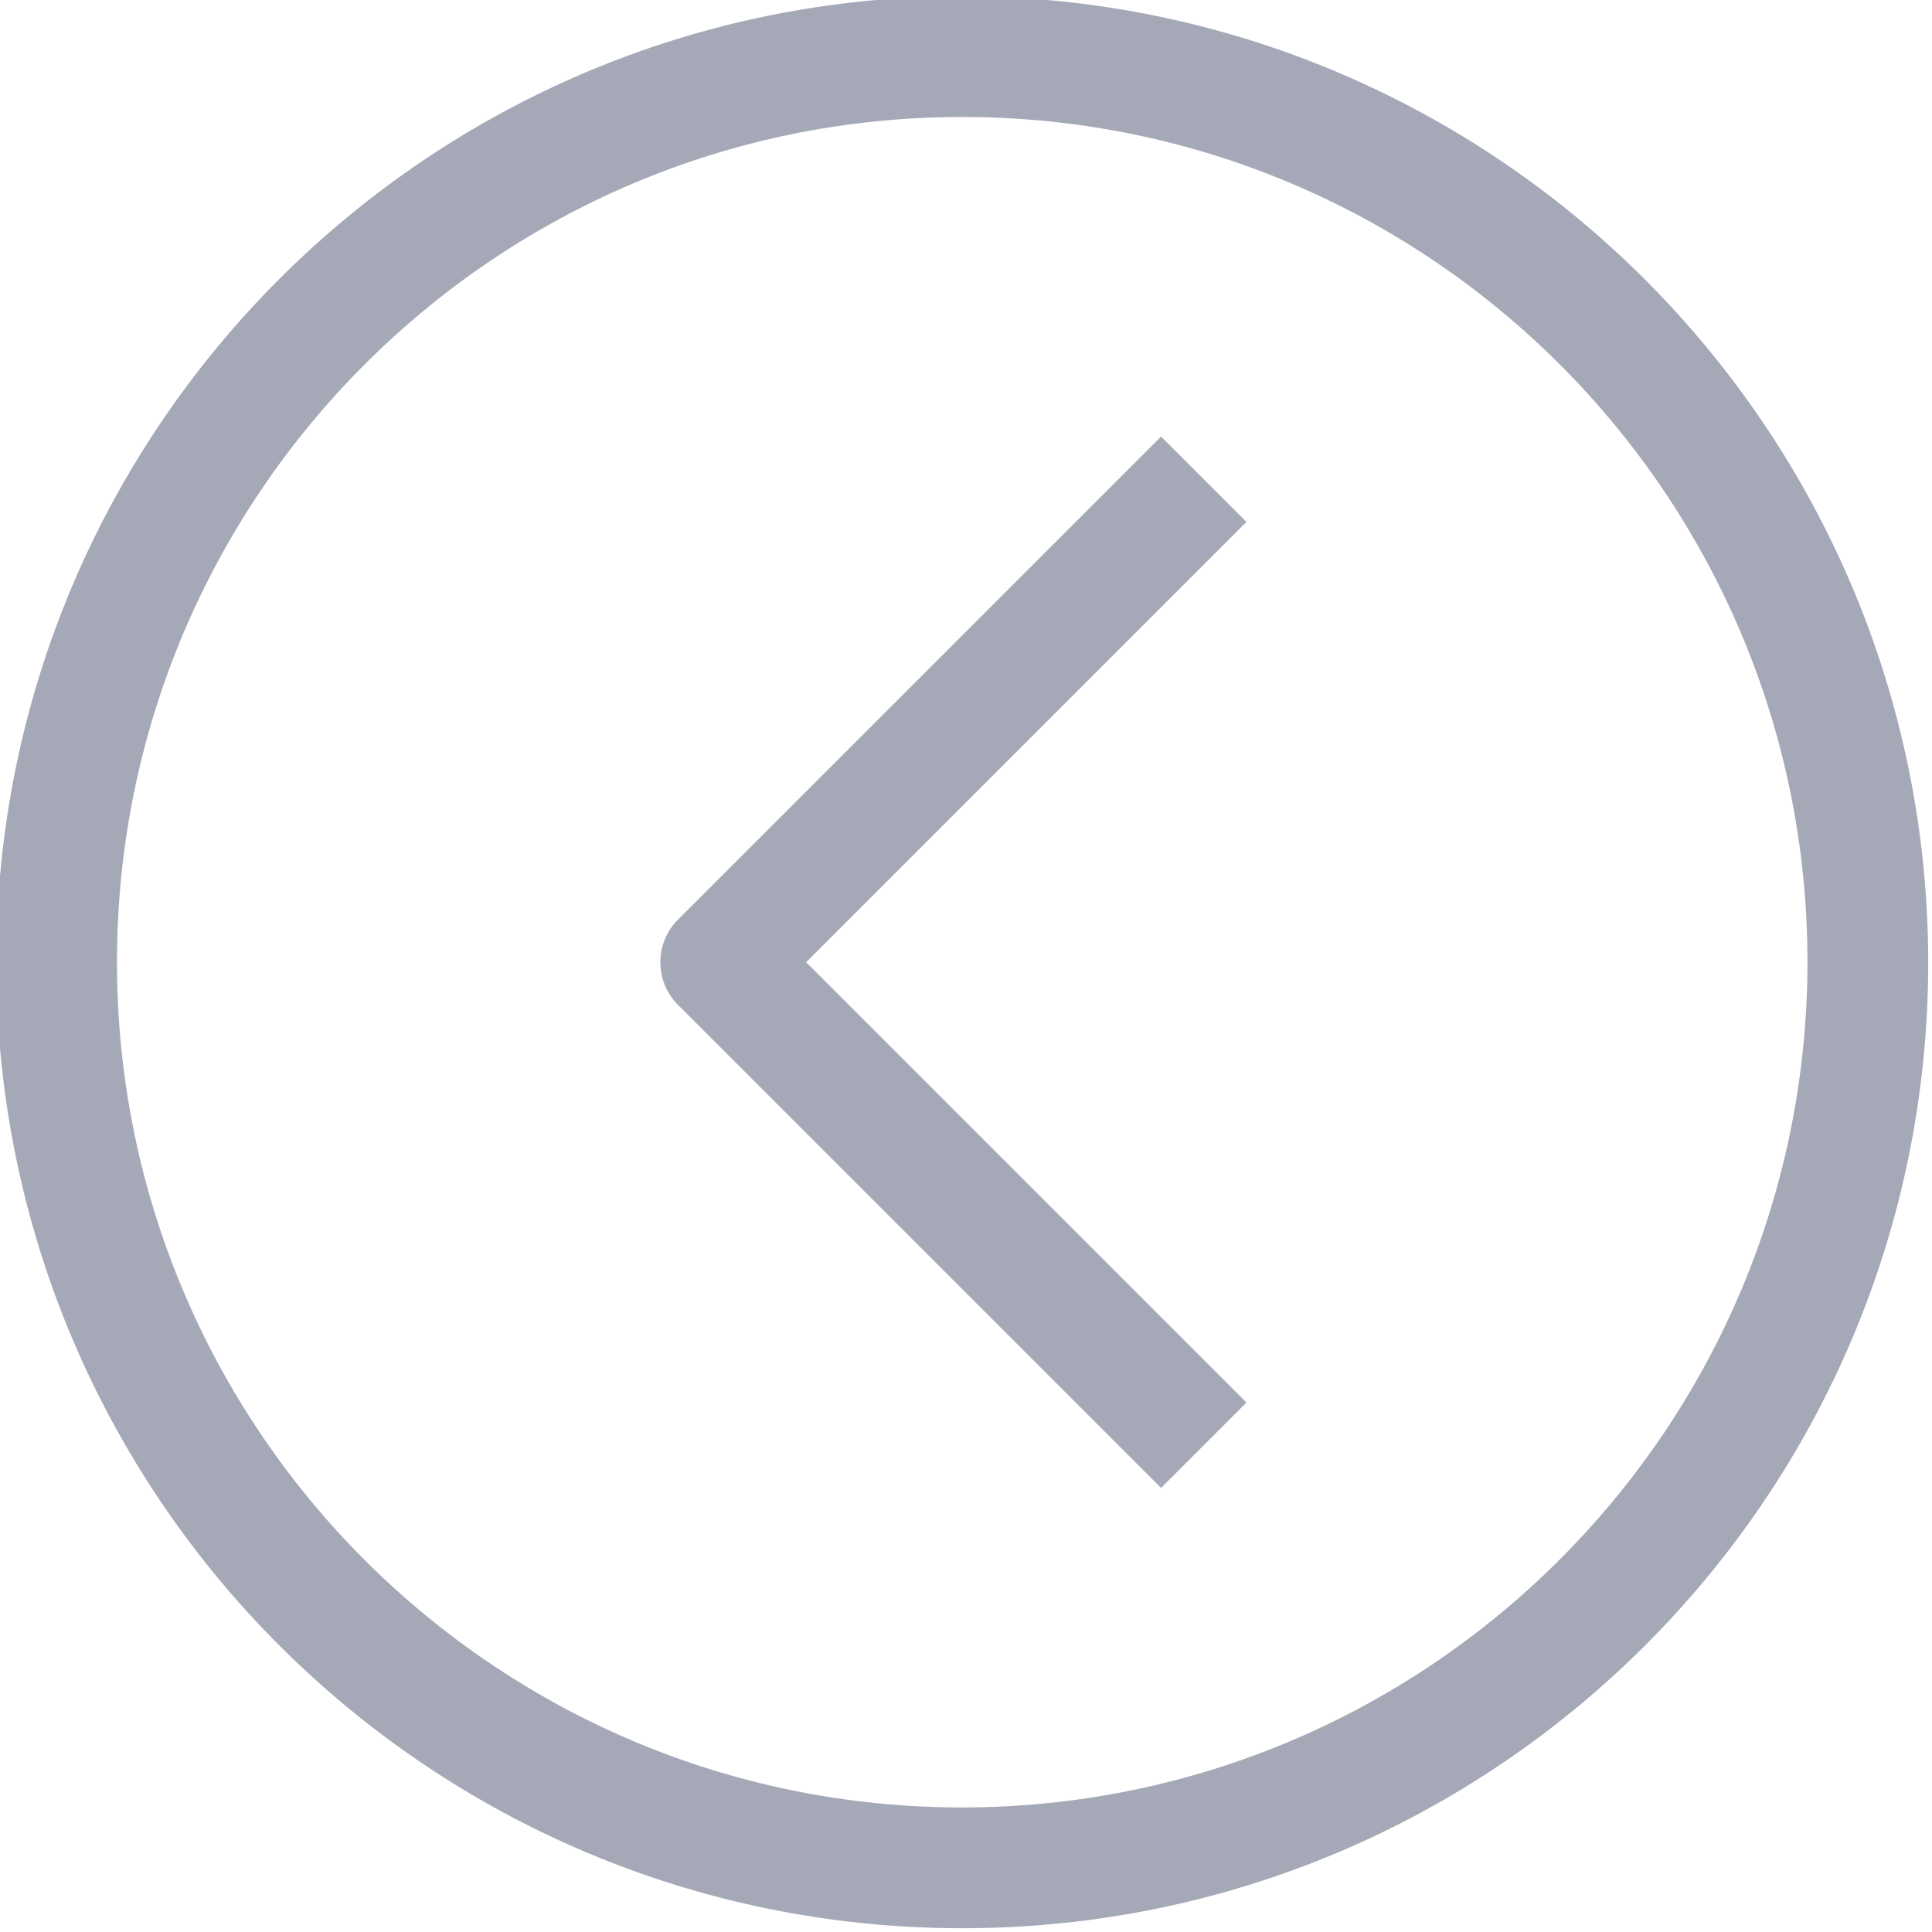 <?xml version="1.0"?>
<svg xmlns="http://www.w3.org/2000/svg" height="512px" viewBox="1 1 511.999 511.999" width="512px" class=""><g><path d="m256 0c-141.387 0-256 114.613-256 256 0 141.383 114.613 256 256 256 141.383 0 256-114.617 256-256-.168-141.316-114.684-255.832-256-256zm0 480c-123.711 0-224-100.289-224-224s100.289-224 224-224 224 100.289 224 224c-.133 123.656-100.344 223.867-224 224zm0 0" data-original="#000000" class="active-path" data-old_color="#000000" fill="#A5A9B7"/><path d="m308.688 116.688-128 128c-6.246 6.25-6.246 16.375 0 22.625l128 128 22.625-22.625-116.688-116.688 116.688-116.688zm0 0" data-original="#000000" class="active-path" data-old_color="#000000" fill="#A5A9B7"/></g> </svg>
